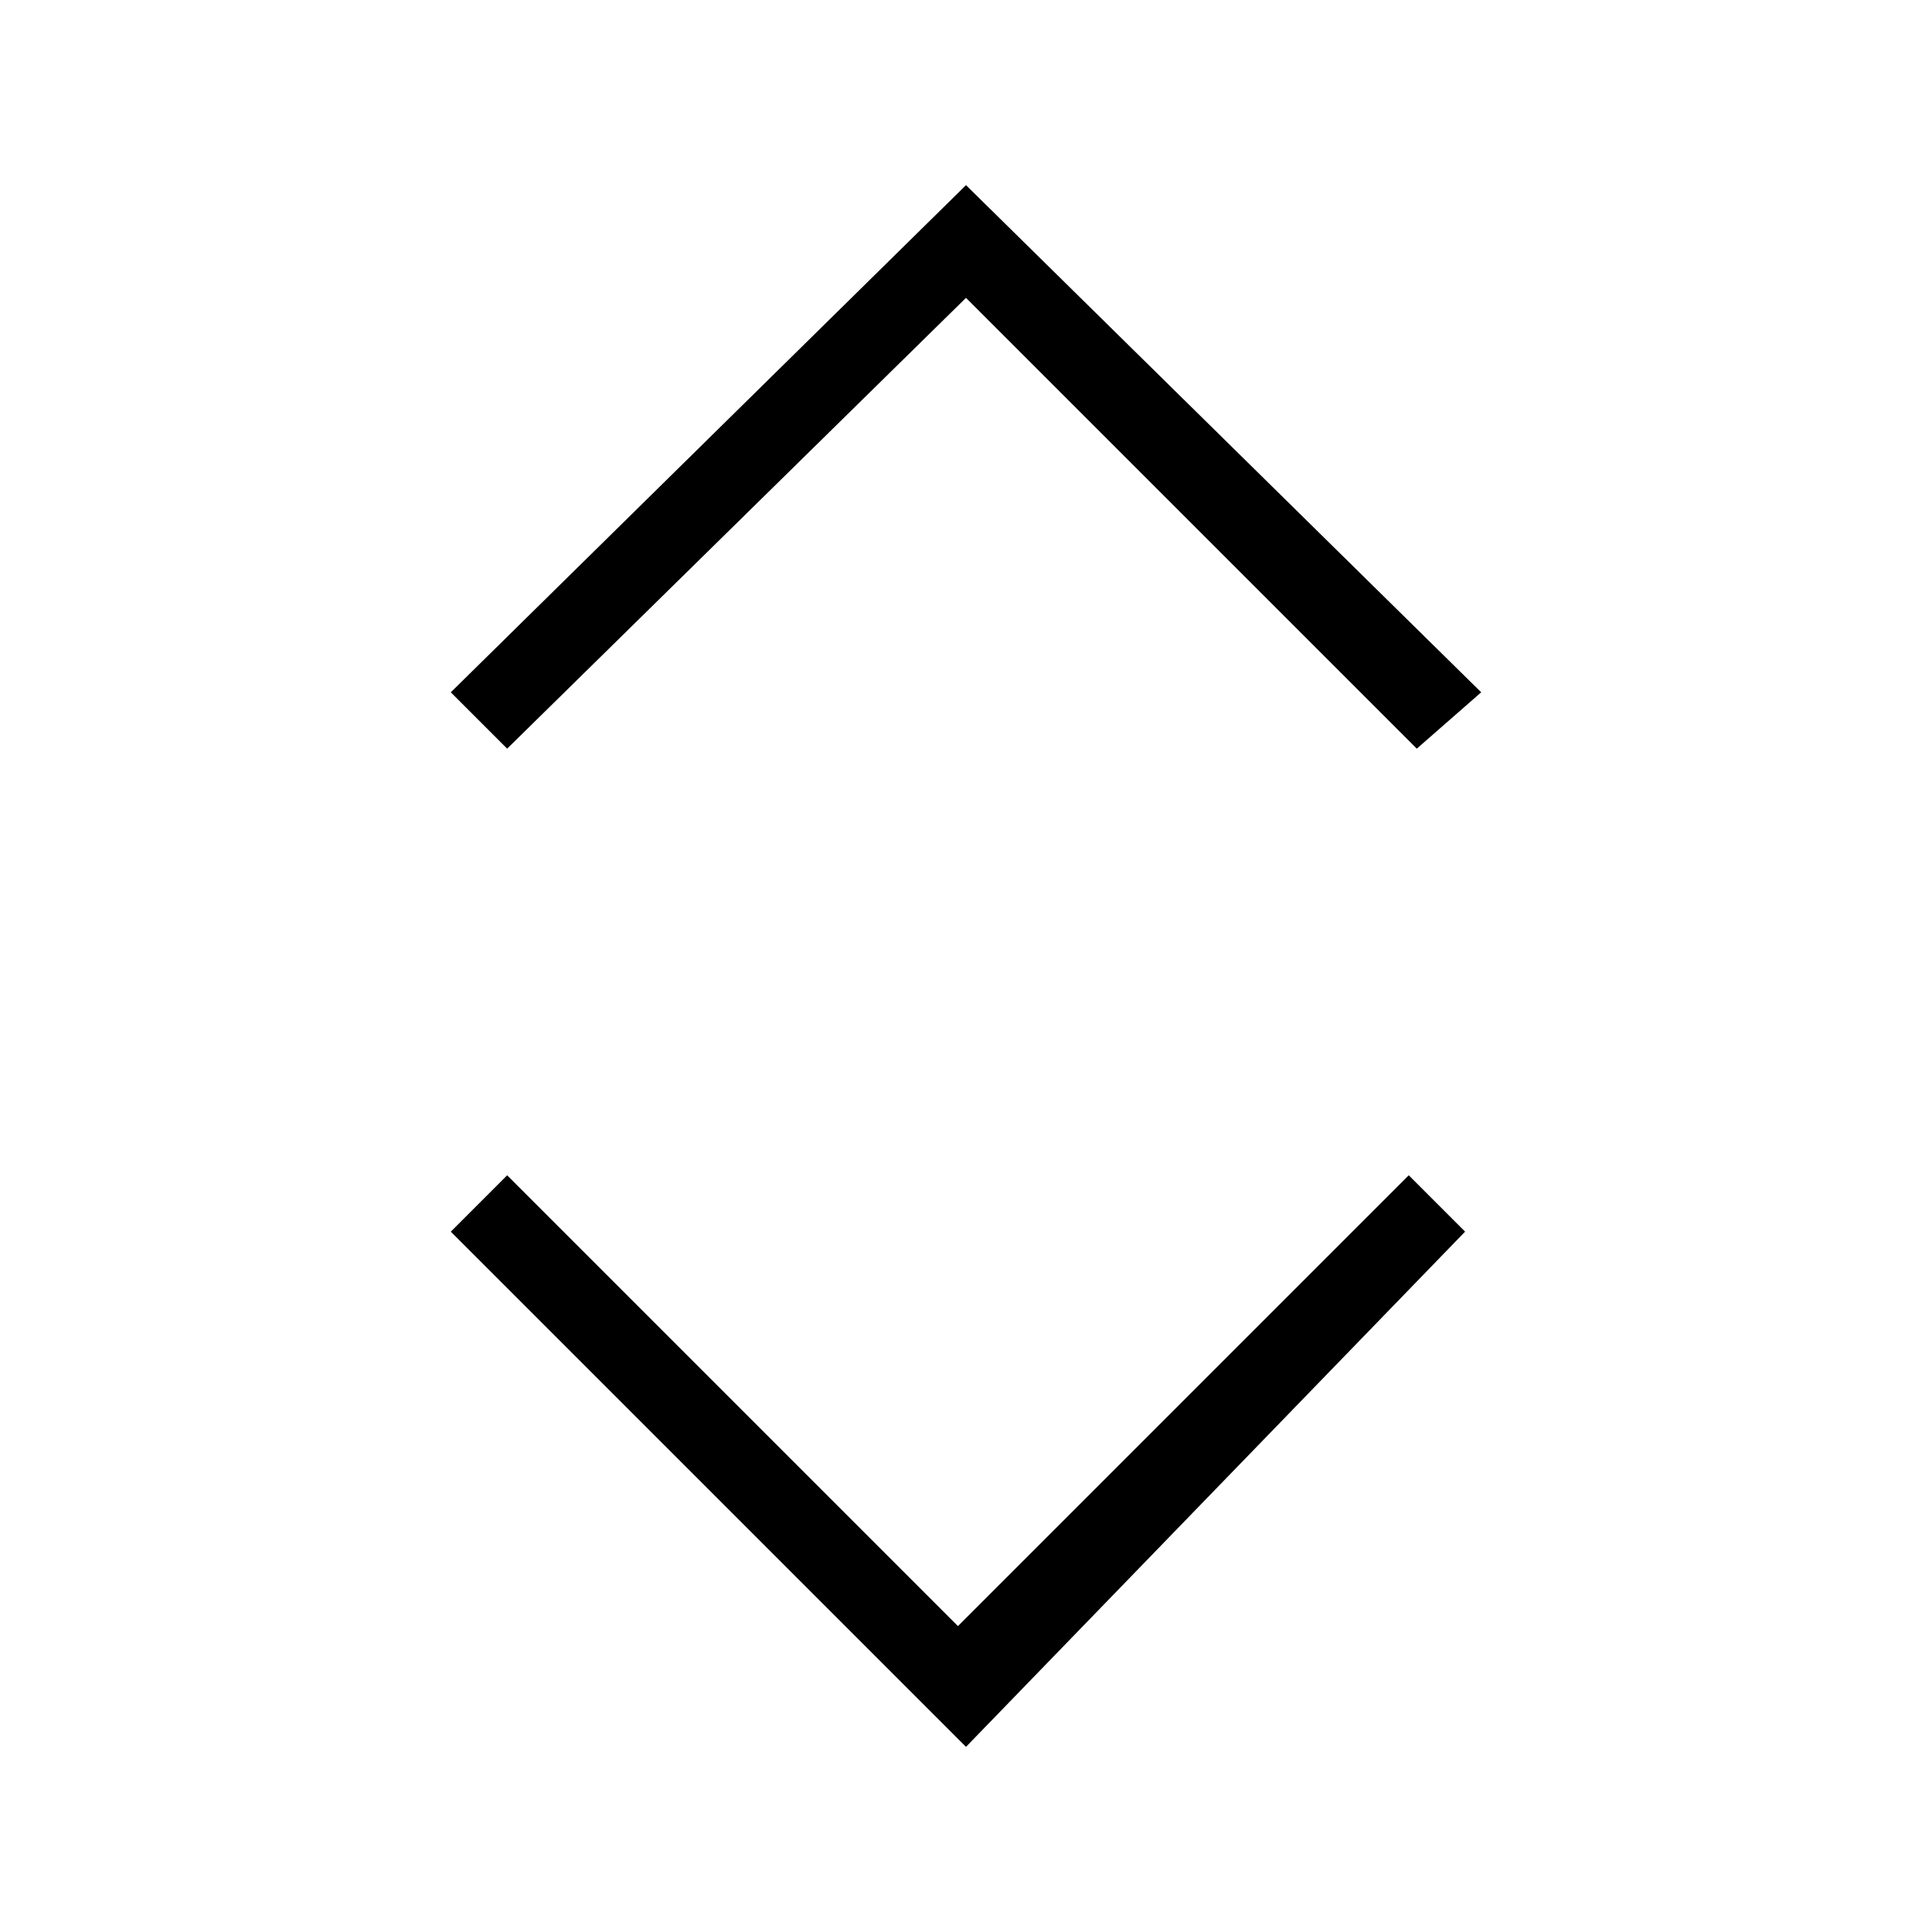 <svg xmlns="http://www.w3.org/2000/svg" enable-background="new 0 0 24 24" viewBox="0 0 24 24"><path d="M12,21.7l-6.4-6.4l0.7-0.7l5.6,5.6l5.6-5.6l0.7,0.7L12,21.7z M18.4,8.6L12,2.3L5.6,8.6l0.7,0.7L12,3.7l5.6,5.6L18.4,8.6z"></path></svg>